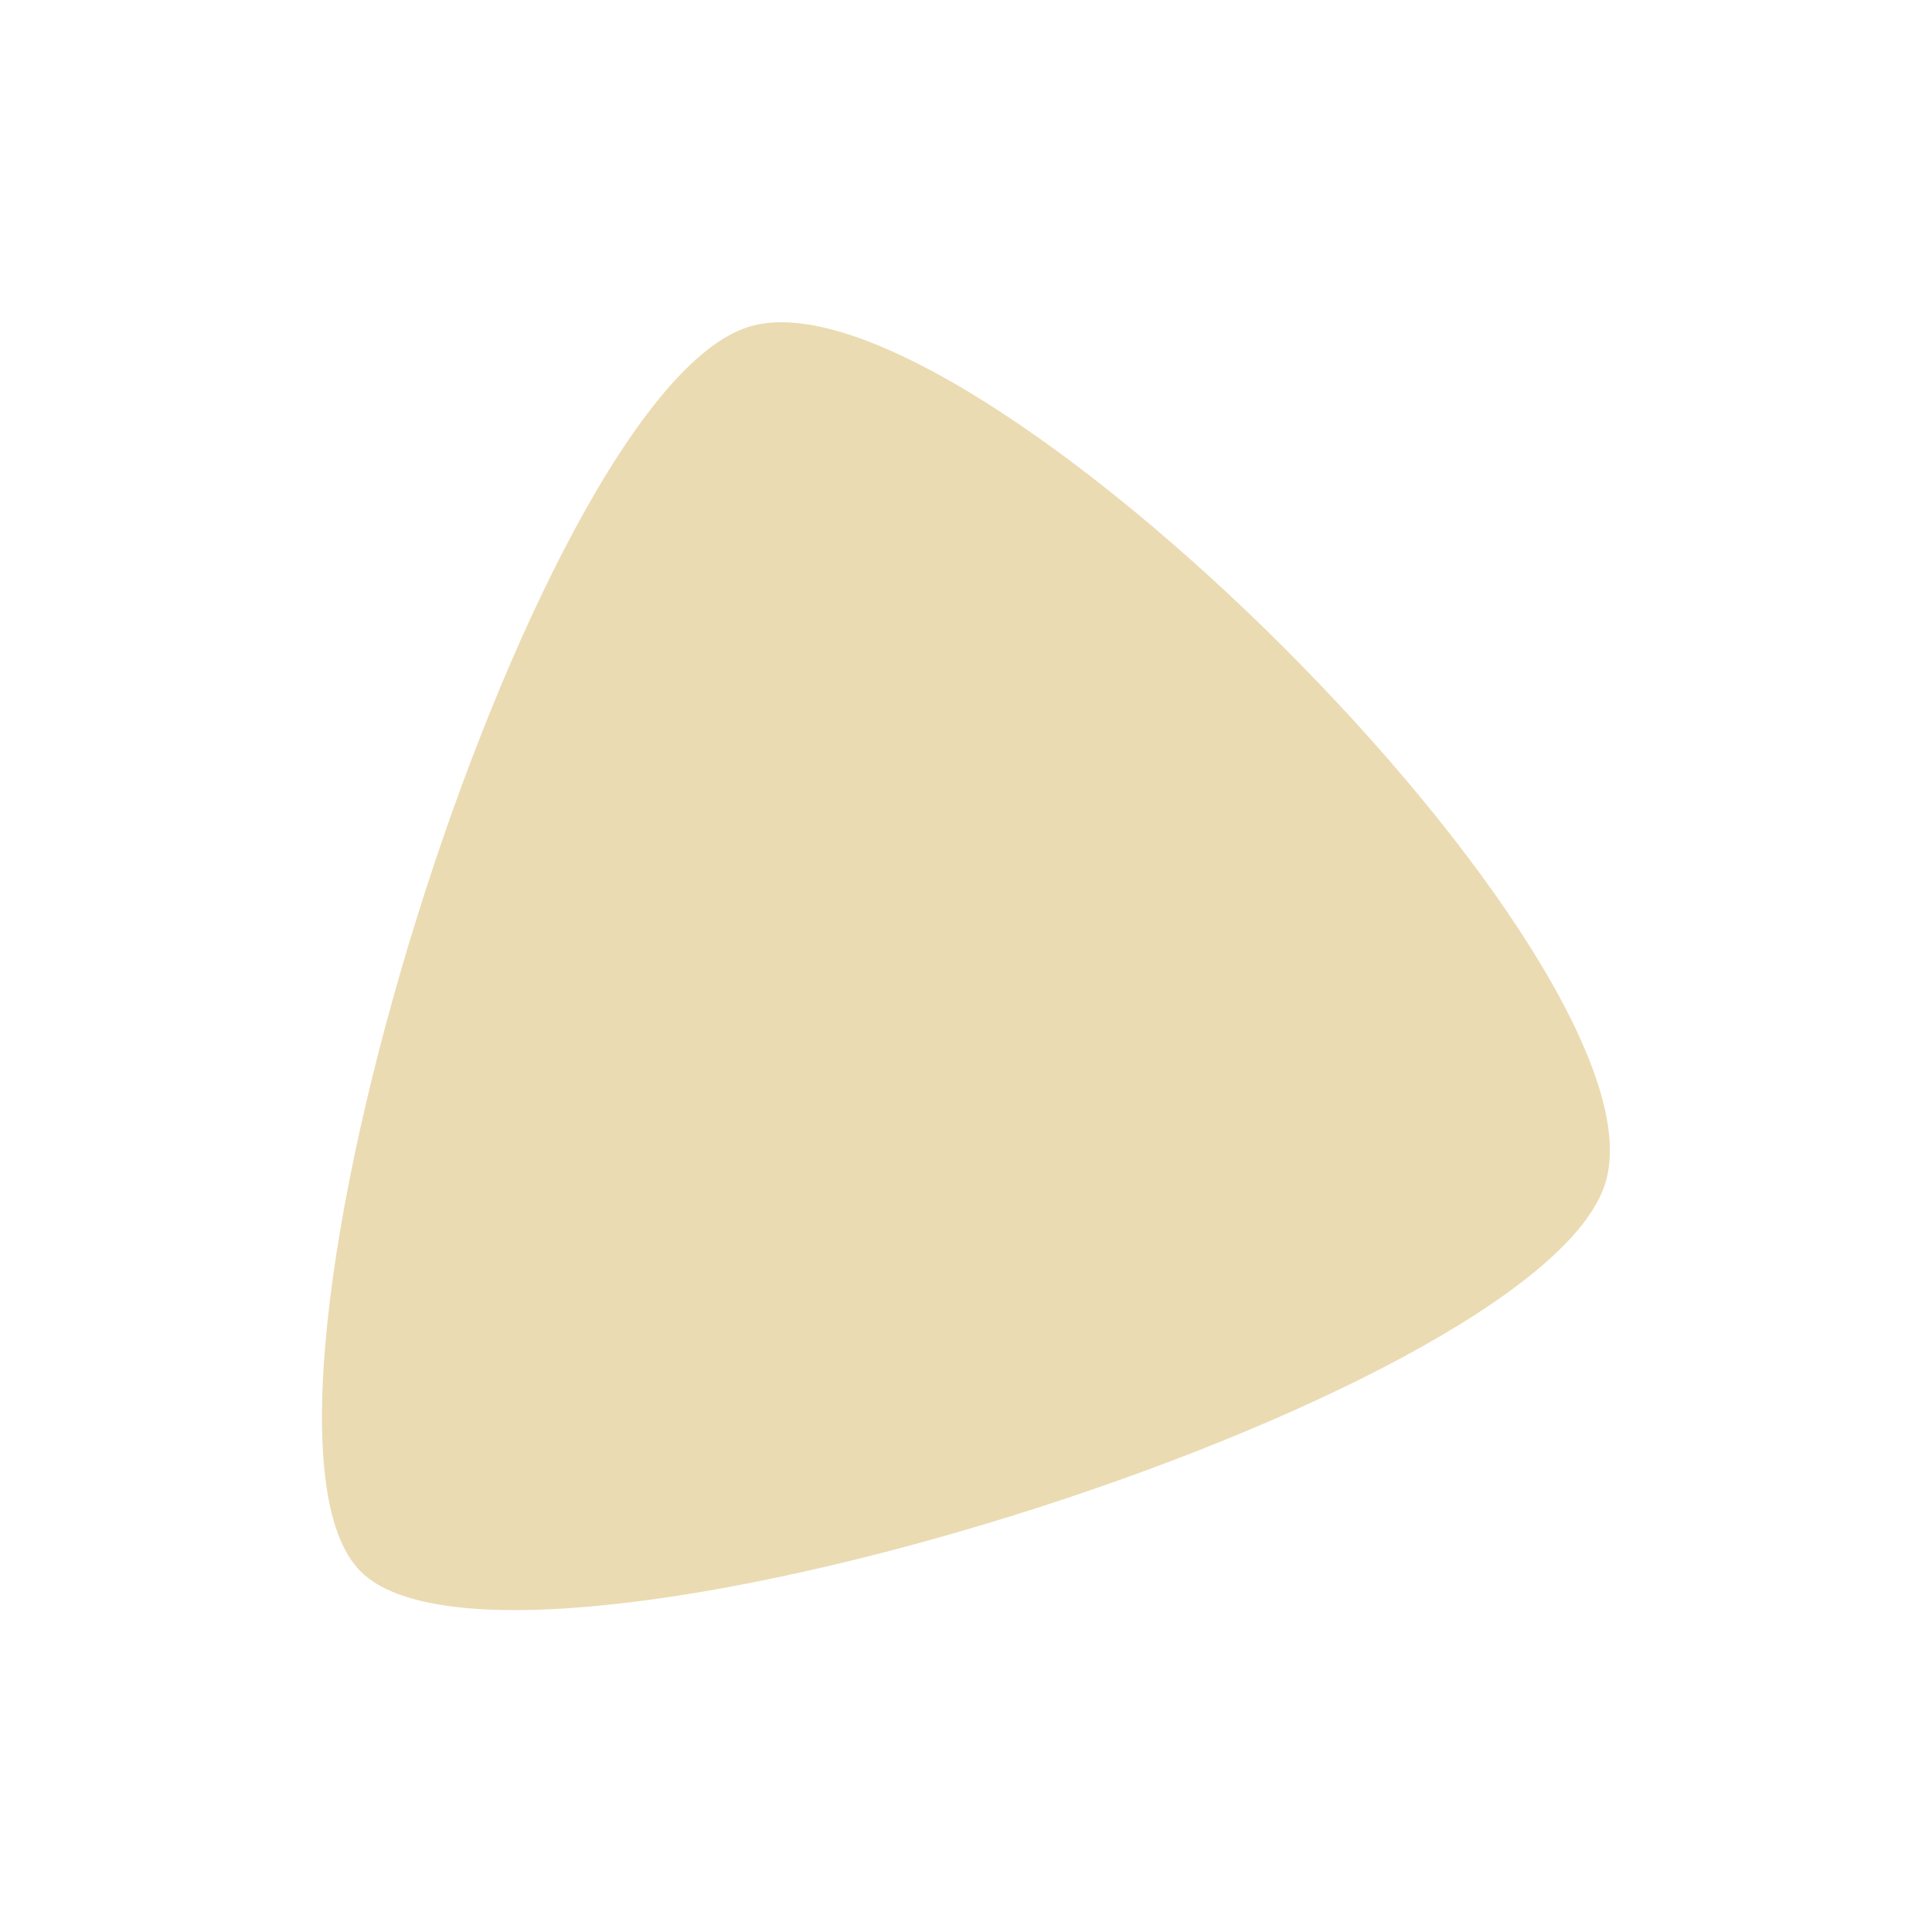 <svg width="24" height="24" version="1.1" xmlns="http://www.w3.org/2000/svg">
  <defs>
    <style id="current-color-scheme" type="text/css">.ColorScheme-Text { color:#ebdbb2; } .ColorScheme-Highlight { color:#458588; } .ColorScheme-NeutralText { color:#fe8019; } .ColorScheme-PositiveText { color:#689d6a; } .ColorScheme-NegativeText { color:#fb4934; }</style>
  </defs>
  <path class="ColorScheme-Text" d="m4.479 19.52c-1.862-1.863 2.115-14.62 4.822-15.46 2.706-0.844 11.49 7.937 10.64 10.64-0.844 2.706-13.6 6.684-15.46 4.822z" fill="currentColor"/>
</svg>
